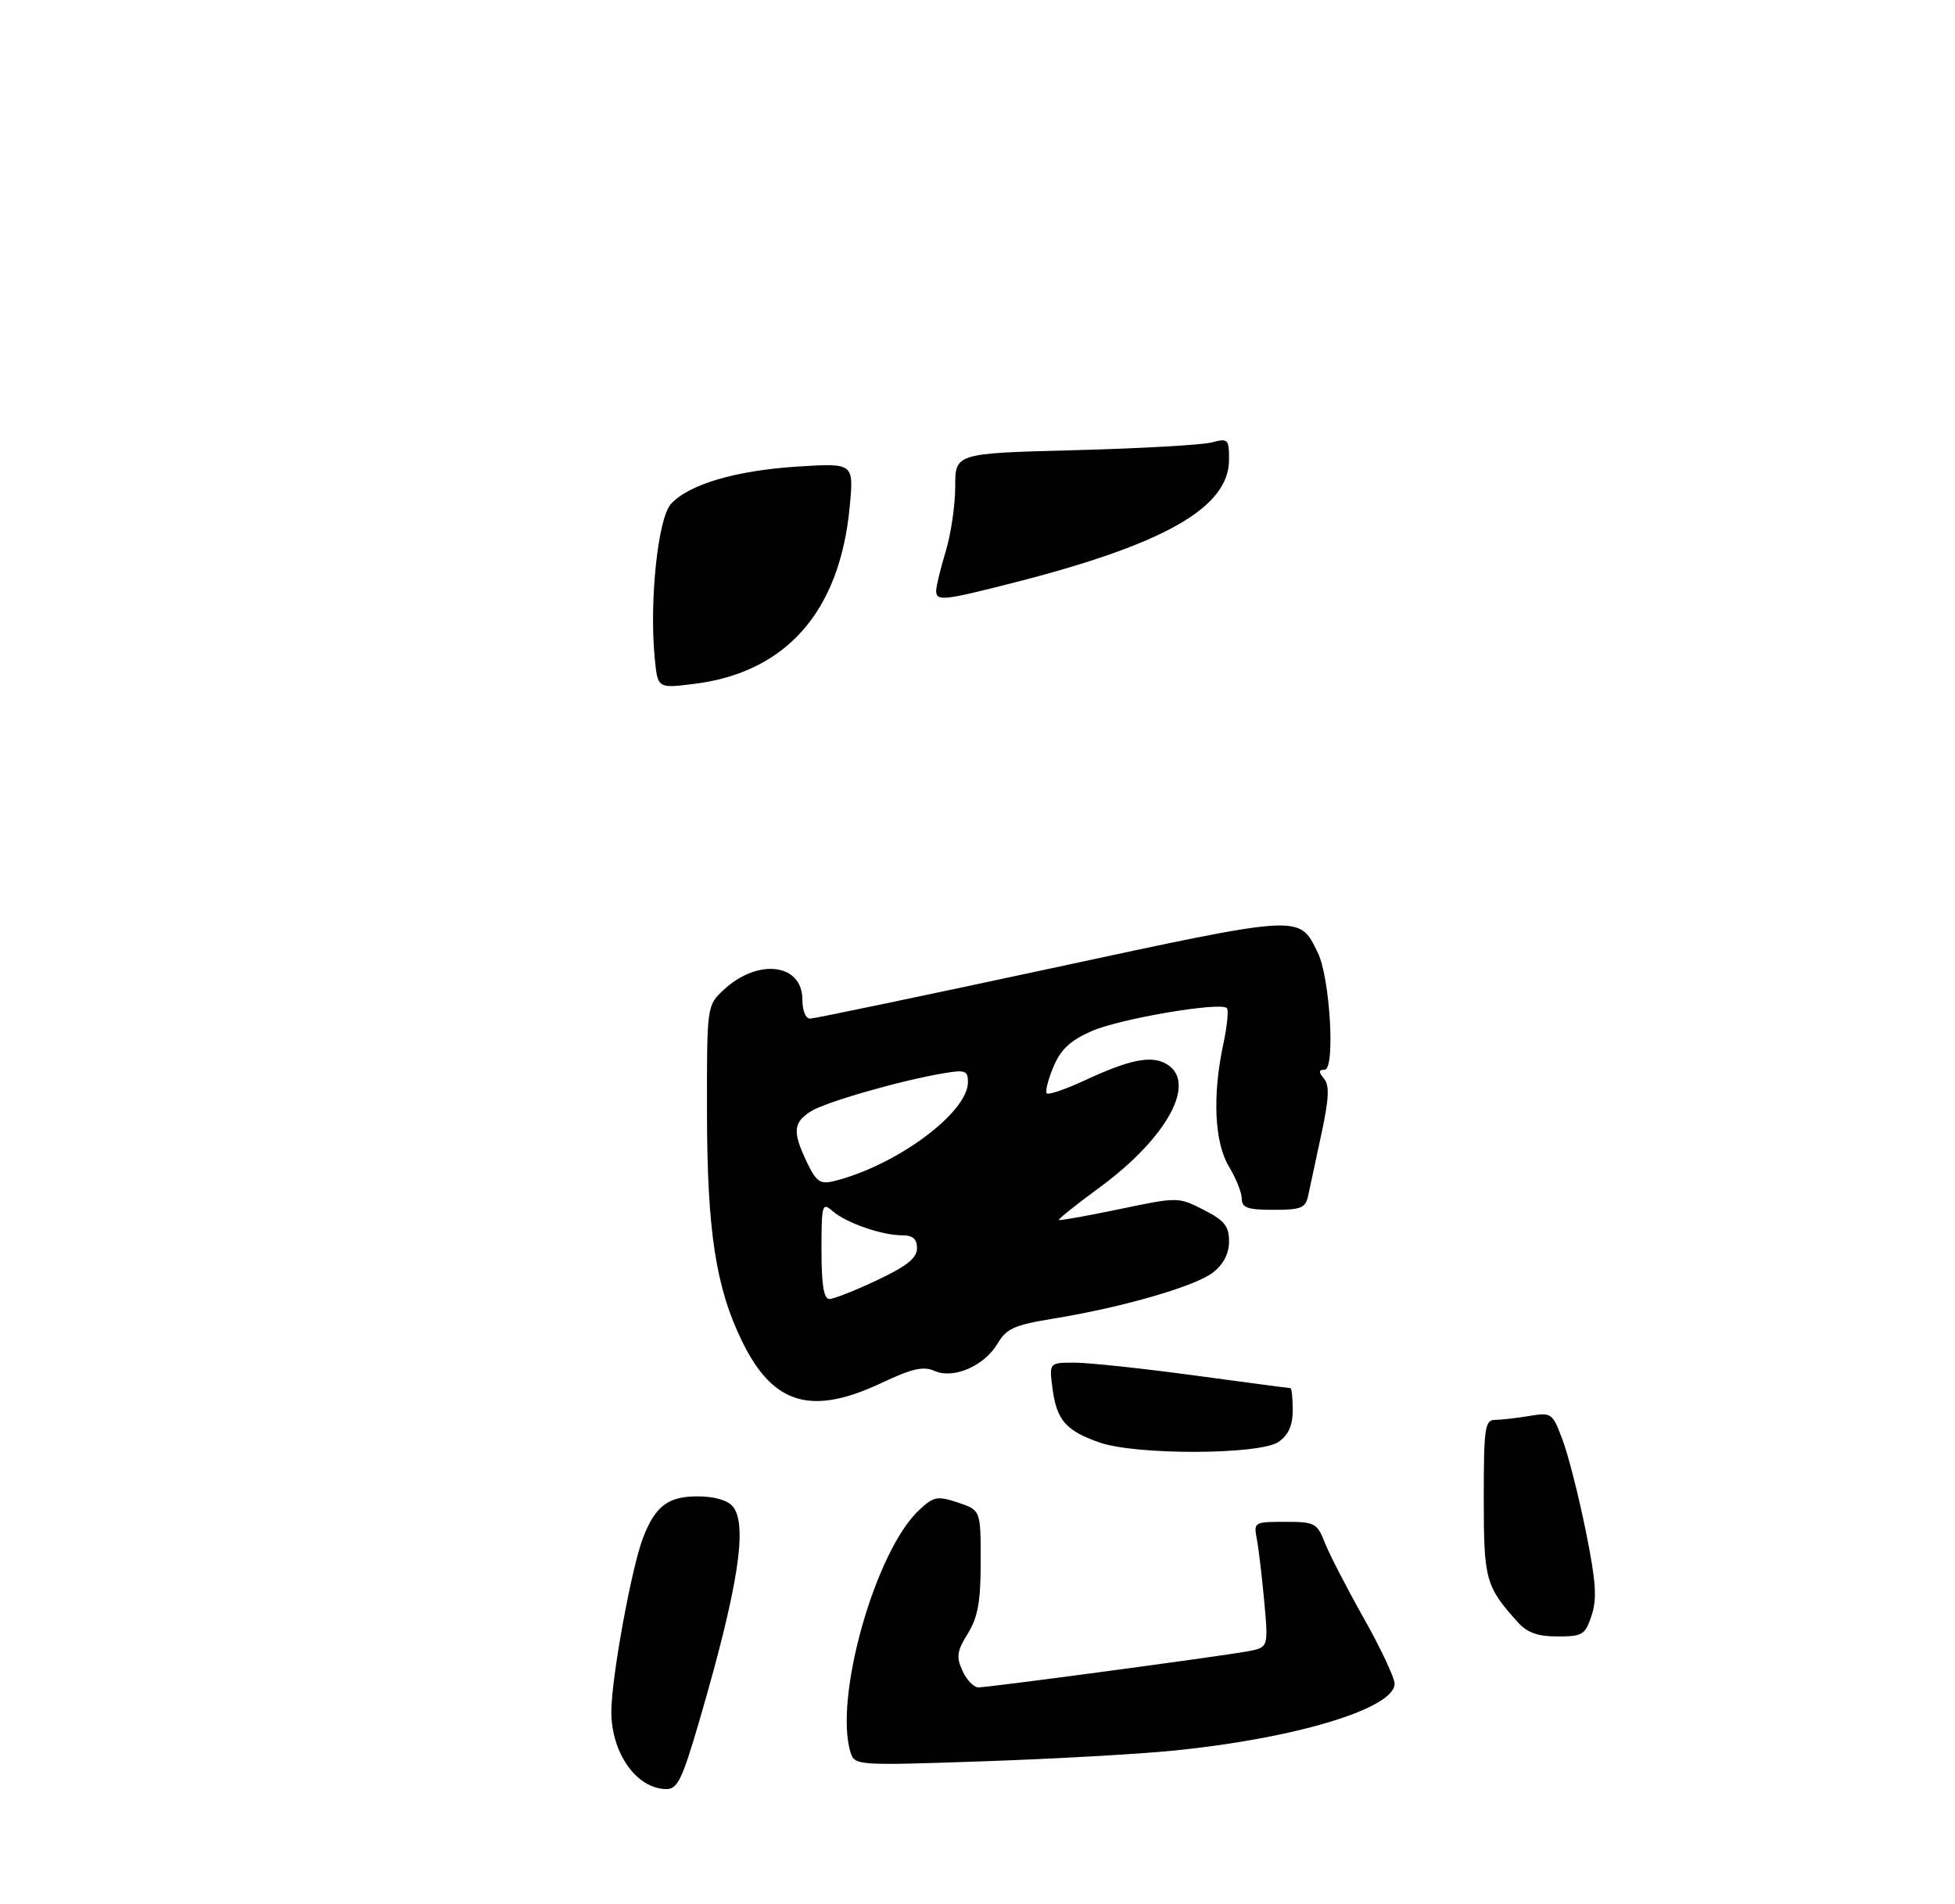 <?xml version="1.0" encoding="UTF-8" standalone="no"?>
<!DOCTYPE svg PUBLIC "-//W3C//DTD SVG 1.1//EN" "http://www.w3.org/Graphics/SVG/1.1/DTD/svg11.dtd" >
<svg xmlns="http://www.w3.org/2000/svg" xmlns:xlink="http://www.w3.org/1999/xlink" version="1.1" viewBox="0 0 307 299">
 <g >
 <path fill="currentColor"
d=" M 109.82 270.25 C 115.93 249.30 117.46 239.47 115.07 236.58 C 114.25 235.60 112.16 235.00 109.53 235.00 C 104.91 235.00 102.90 236.52 100.98 241.50 C 99.17 246.20 96.00 263.57 96.00 268.81 C 96.00 275.31 99.95 280.90 104.59 280.97 C 106.39 281.00 107.11 279.52 109.82 270.25 Z  M 184.50 274.91 C 203.59 272.98 219.00 268.29 219.00 264.42 C 219.00 263.50 216.82 258.86 214.15 254.12 C 211.48 249.38 208.73 244.04 208.03 242.25 C 206.83 239.19 206.47 239.00 201.80 239.00 C 196.93 239.00 196.85 239.05 197.37 241.75 C 197.66 243.26 198.18 247.70 198.54 251.62 C 199.18 258.74 199.18 258.74 195.84 259.35 C 191.22 260.18 155.27 265.00 153.64 265.00 C 152.92 265.00 151.79 263.83 151.14 262.40 C 150.14 260.22 150.27 259.29 151.98 256.54 C 153.57 253.96 154.00 251.55 154.00 245.21 C 154.00 237.16 154.00 237.16 150.42 235.97 C 147.18 234.90 146.62 235.01 144.33 237.15 C 137.44 243.58 130.89 266.78 133.58 275.26 C 134.22 277.26 134.65 277.29 154.37 276.61 C 165.44 276.23 179.00 275.47 184.50 274.91 Z  M 249.94 253.69 C 250.81 251.05 250.62 248.33 249.02 240.44 C 247.91 234.97 246.28 228.54 245.38 226.14 C 243.79 221.89 243.66 221.79 240.13 222.38 C 238.13 222.71 235.71 222.98 234.75 222.99 C 233.18 223.00 233.00 224.26 233.00 235.28 C 233.00 248.12 233.27 249.11 238.33 254.75 C 239.82 256.41 241.46 257.00 244.60 257.00 C 248.52 257.00 248.93 256.75 249.94 253.69 Z  M 200.78 226.44 C 202.34 225.35 203.00 223.87 203.00 221.44 C 203.00 219.55 202.84 218.00 202.63 218.00 C 202.43 218.00 195.62 217.10 187.50 216.00 C 179.38 214.90 170.93 214.00 168.73 214.00 C 164.74 214.00 164.74 214.00 165.29 218.14 C 165.95 223.03 167.36 224.66 172.60 226.52 C 178.29 228.55 197.85 228.49 200.78 226.44 Z  M 138.51 217.15 C 143.21 214.93 145.01 214.52 146.73 215.29 C 149.72 216.63 154.57 214.53 156.66 210.99 C 158.05 208.64 159.31 208.08 165.39 207.09 C 176.27 205.32 187.74 202.00 190.51 199.82 C 192.14 198.53 193.00 196.86 193.00 194.95 C 193.00 192.56 192.28 191.67 189.01 190.00 C 185.03 187.97 185.00 187.97 175.76 189.90 C 170.67 190.96 166.39 191.72 166.27 191.59 C 166.14 191.47 169.00 189.18 172.63 186.52 C 183.45 178.58 188.15 169.75 183.02 167.01 C 180.63 165.73 177.25 166.45 170.19 169.74 C 167.26 171.09 164.65 171.98 164.38 171.71 C 164.11 171.44 164.57 169.57 165.41 167.57 C 166.55 164.83 168.05 163.42 171.38 161.95 C 175.81 159.99 191.63 157.30 192.66 158.32 C 192.95 158.62 192.70 161.17 192.10 163.98 C 190.36 172.07 190.71 179.47 193.00 183.23 C 194.09 185.03 194.99 187.29 195.00 188.25 C 195.00 189.68 195.91 190.00 199.98 190.00 C 204.34 190.00 205.02 189.72 205.43 187.75 C 205.69 186.51 206.62 182.19 207.49 178.15 C 208.70 172.53 208.80 170.46 207.91 169.40 C 207.03 168.33 207.05 168.00 208.01 168.00 C 209.71 168.00 208.87 153.54 206.93 149.60 C 203.97 143.59 204.76 143.54 165.00 152.09 C 144.93 156.40 127.94 159.95 127.25 159.97 C 126.52 159.99 126.00 158.75 126.00 156.98 C 126.00 151.32 119.05 150.44 113.67 155.43 C 111.00 157.90 111.00 157.90 111.02 174.70 C 111.04 193.33 112.40 202.22 116.56 210.71 C 121.41 220.62 127.44 222.39 138.51 217.15 Z  M 102.81 103.31 C 101.95 94.38 103.32 81.41 105.35 79.16 C 108.15 76.07 115.52 73.89 125.29 73.27 C 134.08 72.72 134.08 72.72 133.43 79.61 C 131.88 96.07 123.43 105.65 108.88 107.42 C 103.27 108.11 103.27 108.11 102.81 103.31 Z  M 147.01 92.75 C 147.02 92.06 147.69 89.29 148.51 86.59 C 149.33 83.89 150.00 79.32 150.00 76.43 C 150.00 71.19 150.00 71.19 168.75 70.70 C 179.06 70.43 188.74 69.88 190.25 69.49 C 192.85 68.80 193.00 68.95 193.00 72.19 C 193.00 79.71 182.90 85.47 159.03 91.55 C 148.06 94.35 147.00 94.45 147.01 92.75 Z  M 129.00 196.35 C 129.00 189.14 129.10 188.78 130.75 190.20 C 132.89 192.06 138.47 194.00 141.65 194.00 C 143.35 194.00 144.00 194.57 144.00 196.04 C 144.00 197.57 142.41 198.84 137.75 201.04 C 134.31 202.67 130.94 204.00 130.25 204.00 C 129.36 204.00 129.00 201.80 129.00 196.35 Z  M 126.71 182.52 C 124.45 177.79 124.55 176.34 127.25 174.58 C 129.52 173.10 141.35 169.70 148.25 168.54 C 151.56 167.98 152.00 168.15 152.00 169.95 C 152.00 174.75 140.71 183.08 130.96 185.49 C 128.78 186.02 128.19 185.61 126.71 182.52 Z "/>
</g>
</svg>
